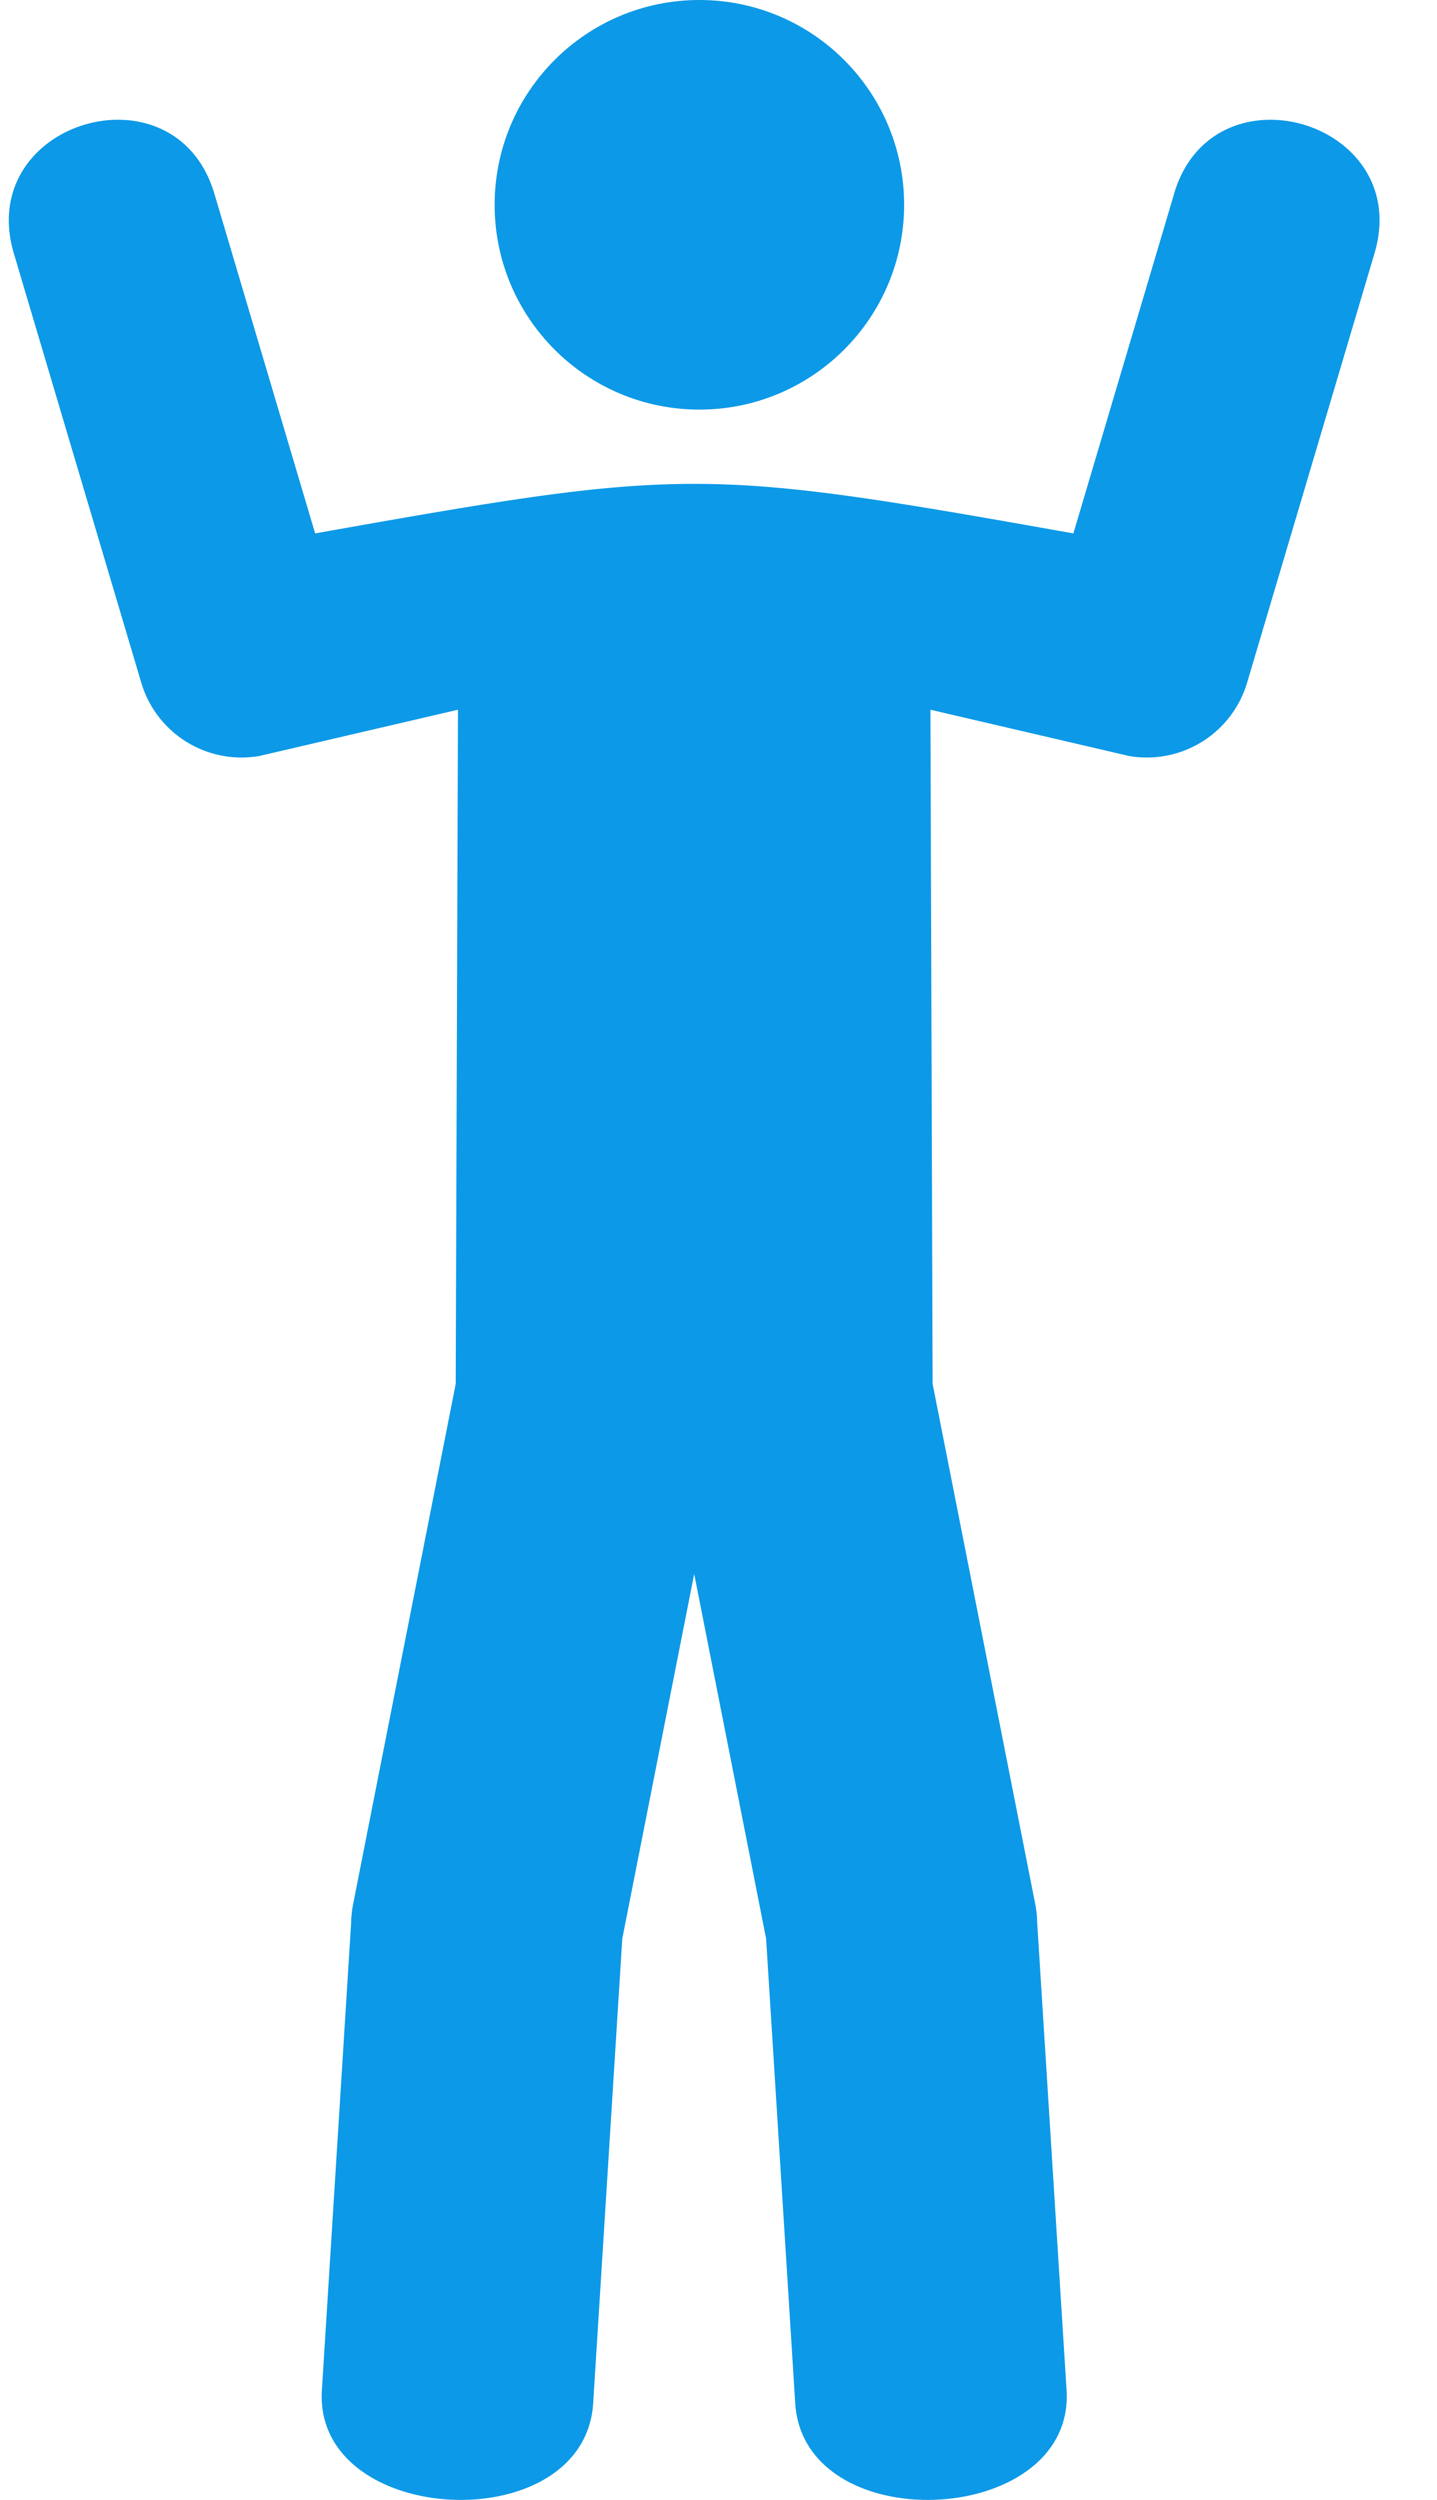 <svg width="23" height="40" viewBox="0 0 23 40" xmlns="http://www.w3.org/2000/svg"><g fill="#0C99E7" fill-rule="evenodd"><ellipse cx="11.194" cy="3.277" rx="3.277" ry="3.277"/><path d="M18.79 3.105c.62-2.112 3.832-1.168 3.211.944l-2.039 6.87a1.674 1.674 0 0 1-1.893 1.177l-3.177-.74.035 10.787 1.644 8.33c.019.098.029.196.03.294l.47 7.476c.137 2.198-4.205 2.408-4.343.21l-.466-7.433-1.151-5.836L9.96 31.02l-.466 7.433c-.138 2.198-4.48 1.988-4.342-.21l.468-7.476c.002-.098.012-.196.031-.295l1.643-8.329.036-10.787-3.177.74A1.674 1.674 0 0 1 2.26 10.92L.22 4.05C-.4 1.936 2.812.993 3.433 3.105l1.611 5.43c5.941-1.057 6.194-1.057 12.136 0l1.611-5.43z"/></g></svg>
